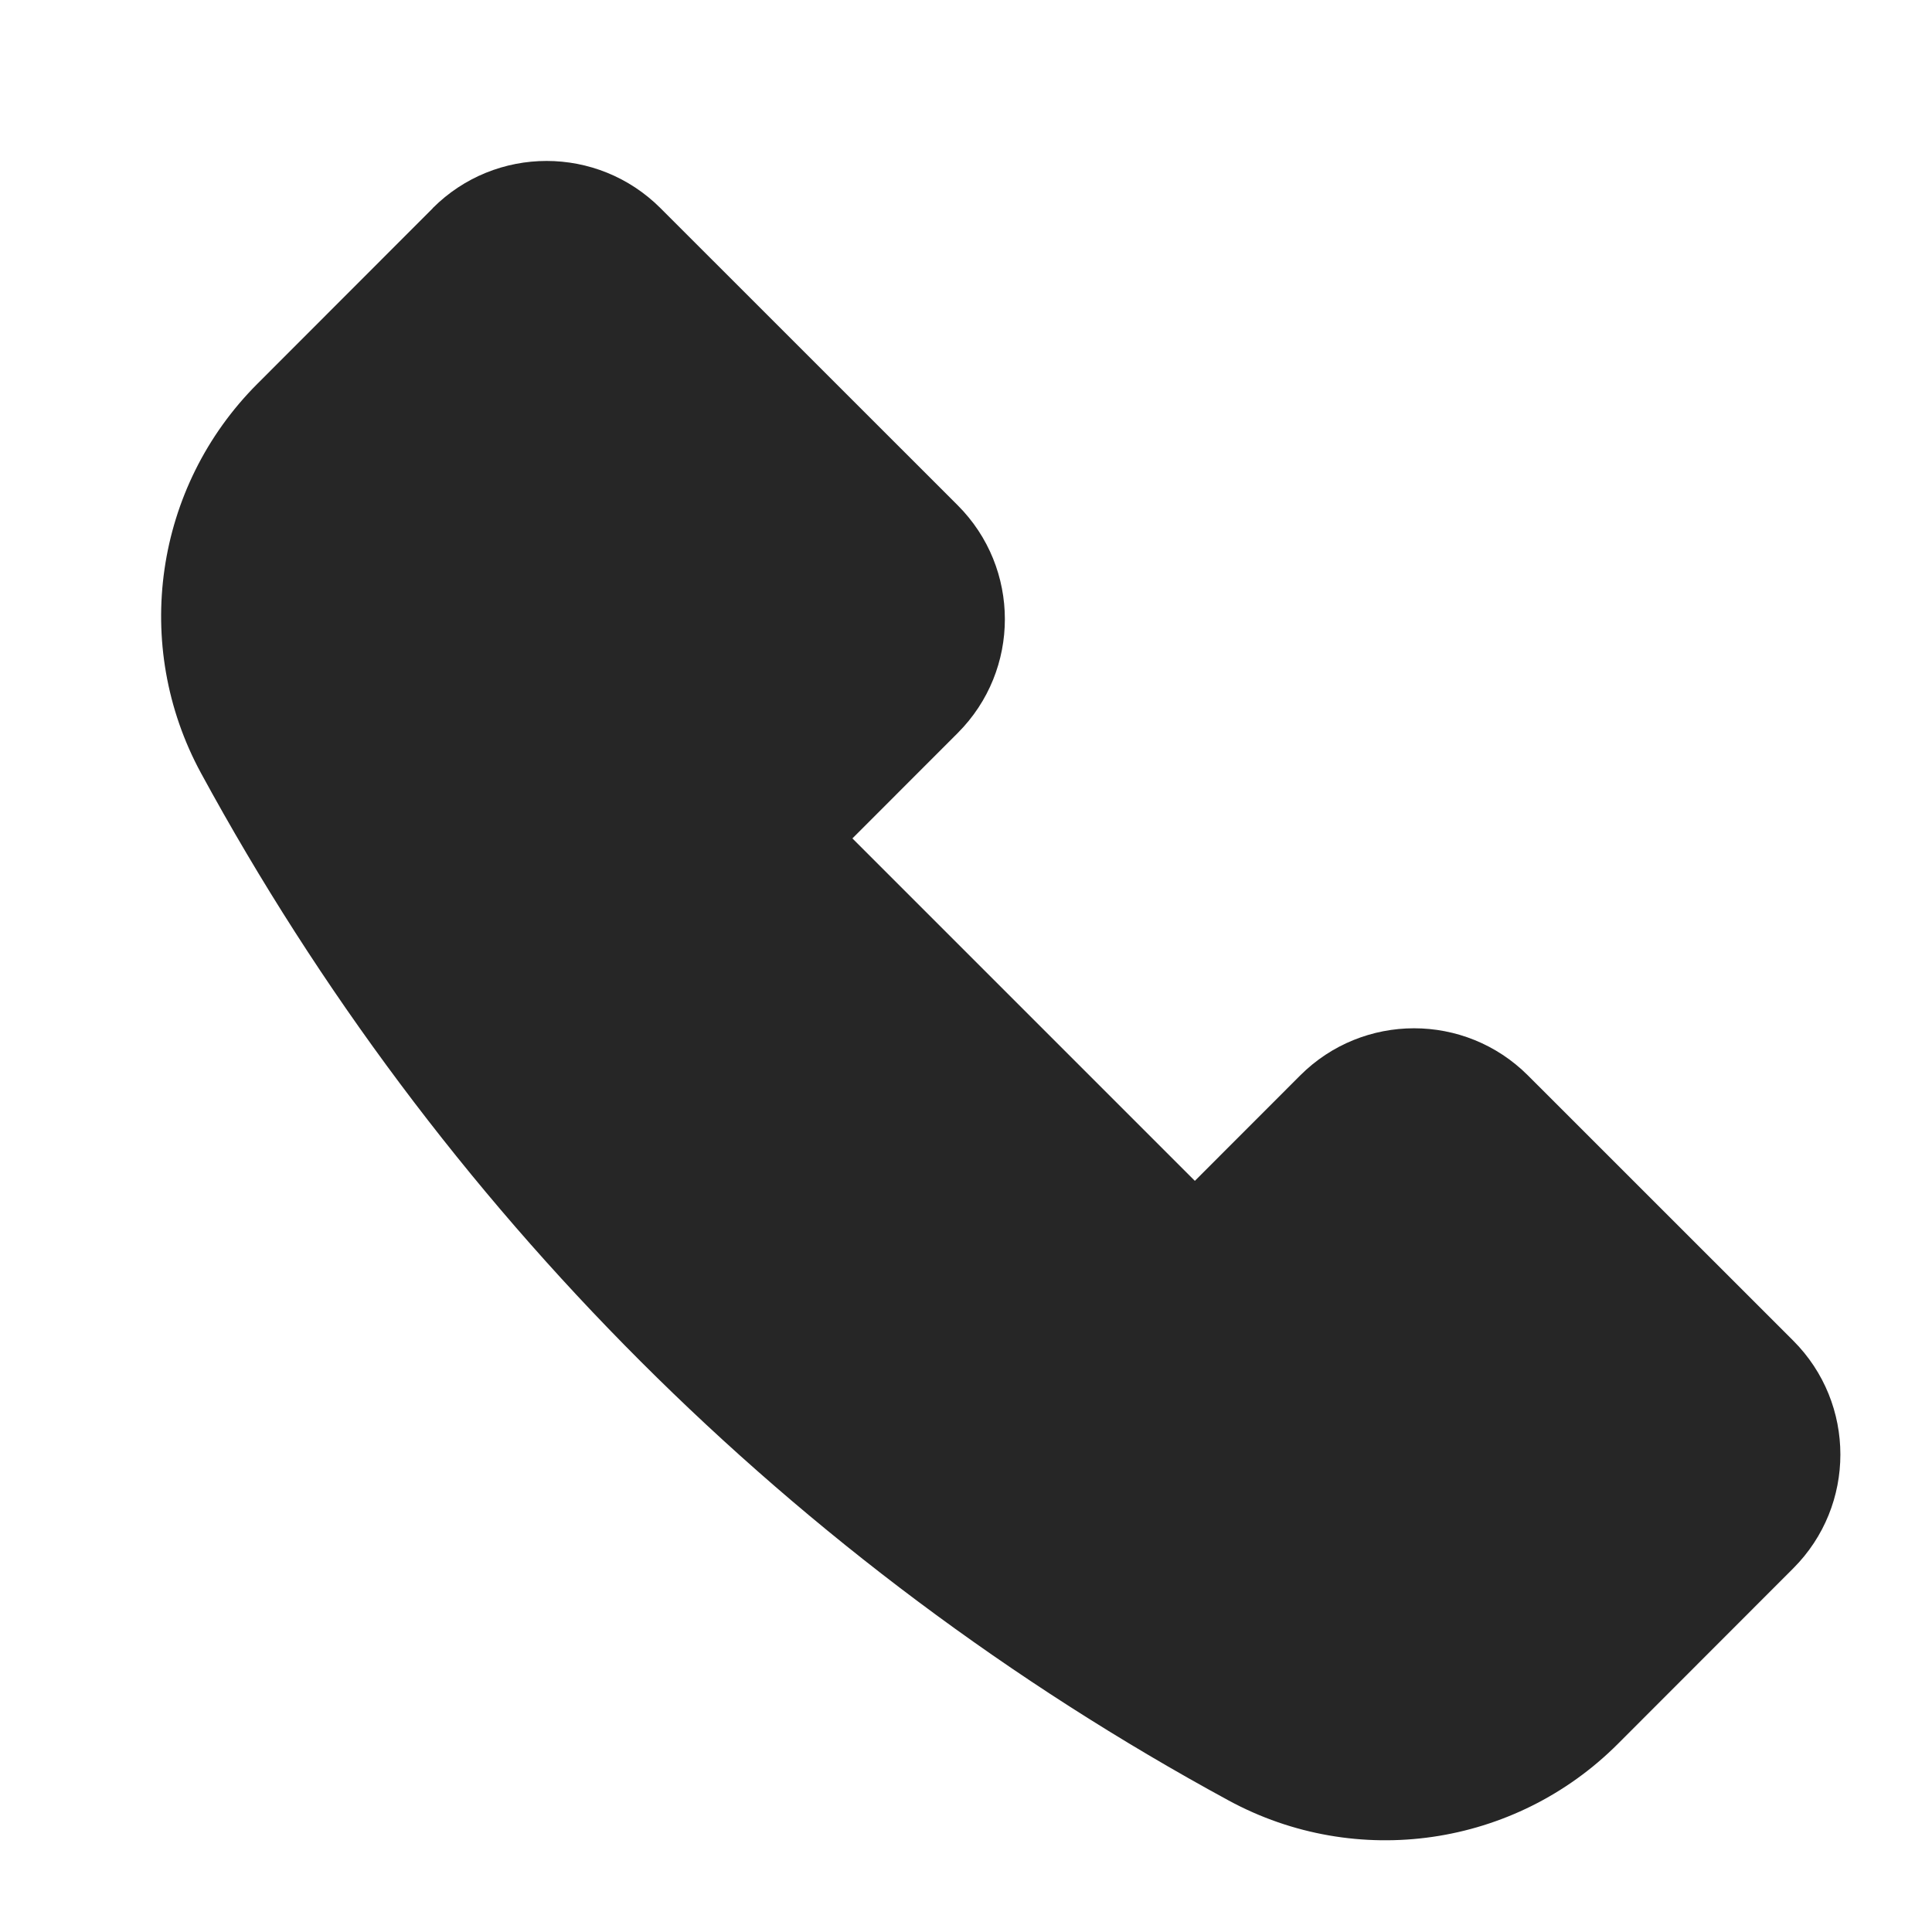 <svg xmlns="http://www.w3.org/2000/svg" width="24" height="24" fill="none" viewBox="0 0 24 24"><path fill="#262626" fill-rule="evenodd" d="M5.375 2.586c.781-.782 2.047-.782 2.829-.001l3.693 3.692c.781.781.781 2.047.001 2.828l-1.309 1.31 4.254 4.254 1.308-1.309c.781-.781 2.047-.782 2.829-.001l3.296 3.295c.781.781.781 2.047.001 2.828l-2.18 2.182c-1.278 1.279-3.246 1.565-4.835.702-5.397-2.932-9.831-7.365-12.765-12.762-.863-1.588-.579-3.556.699-4.835l2.18-2.182Z" clip-rule="evenodd"/></svg>
